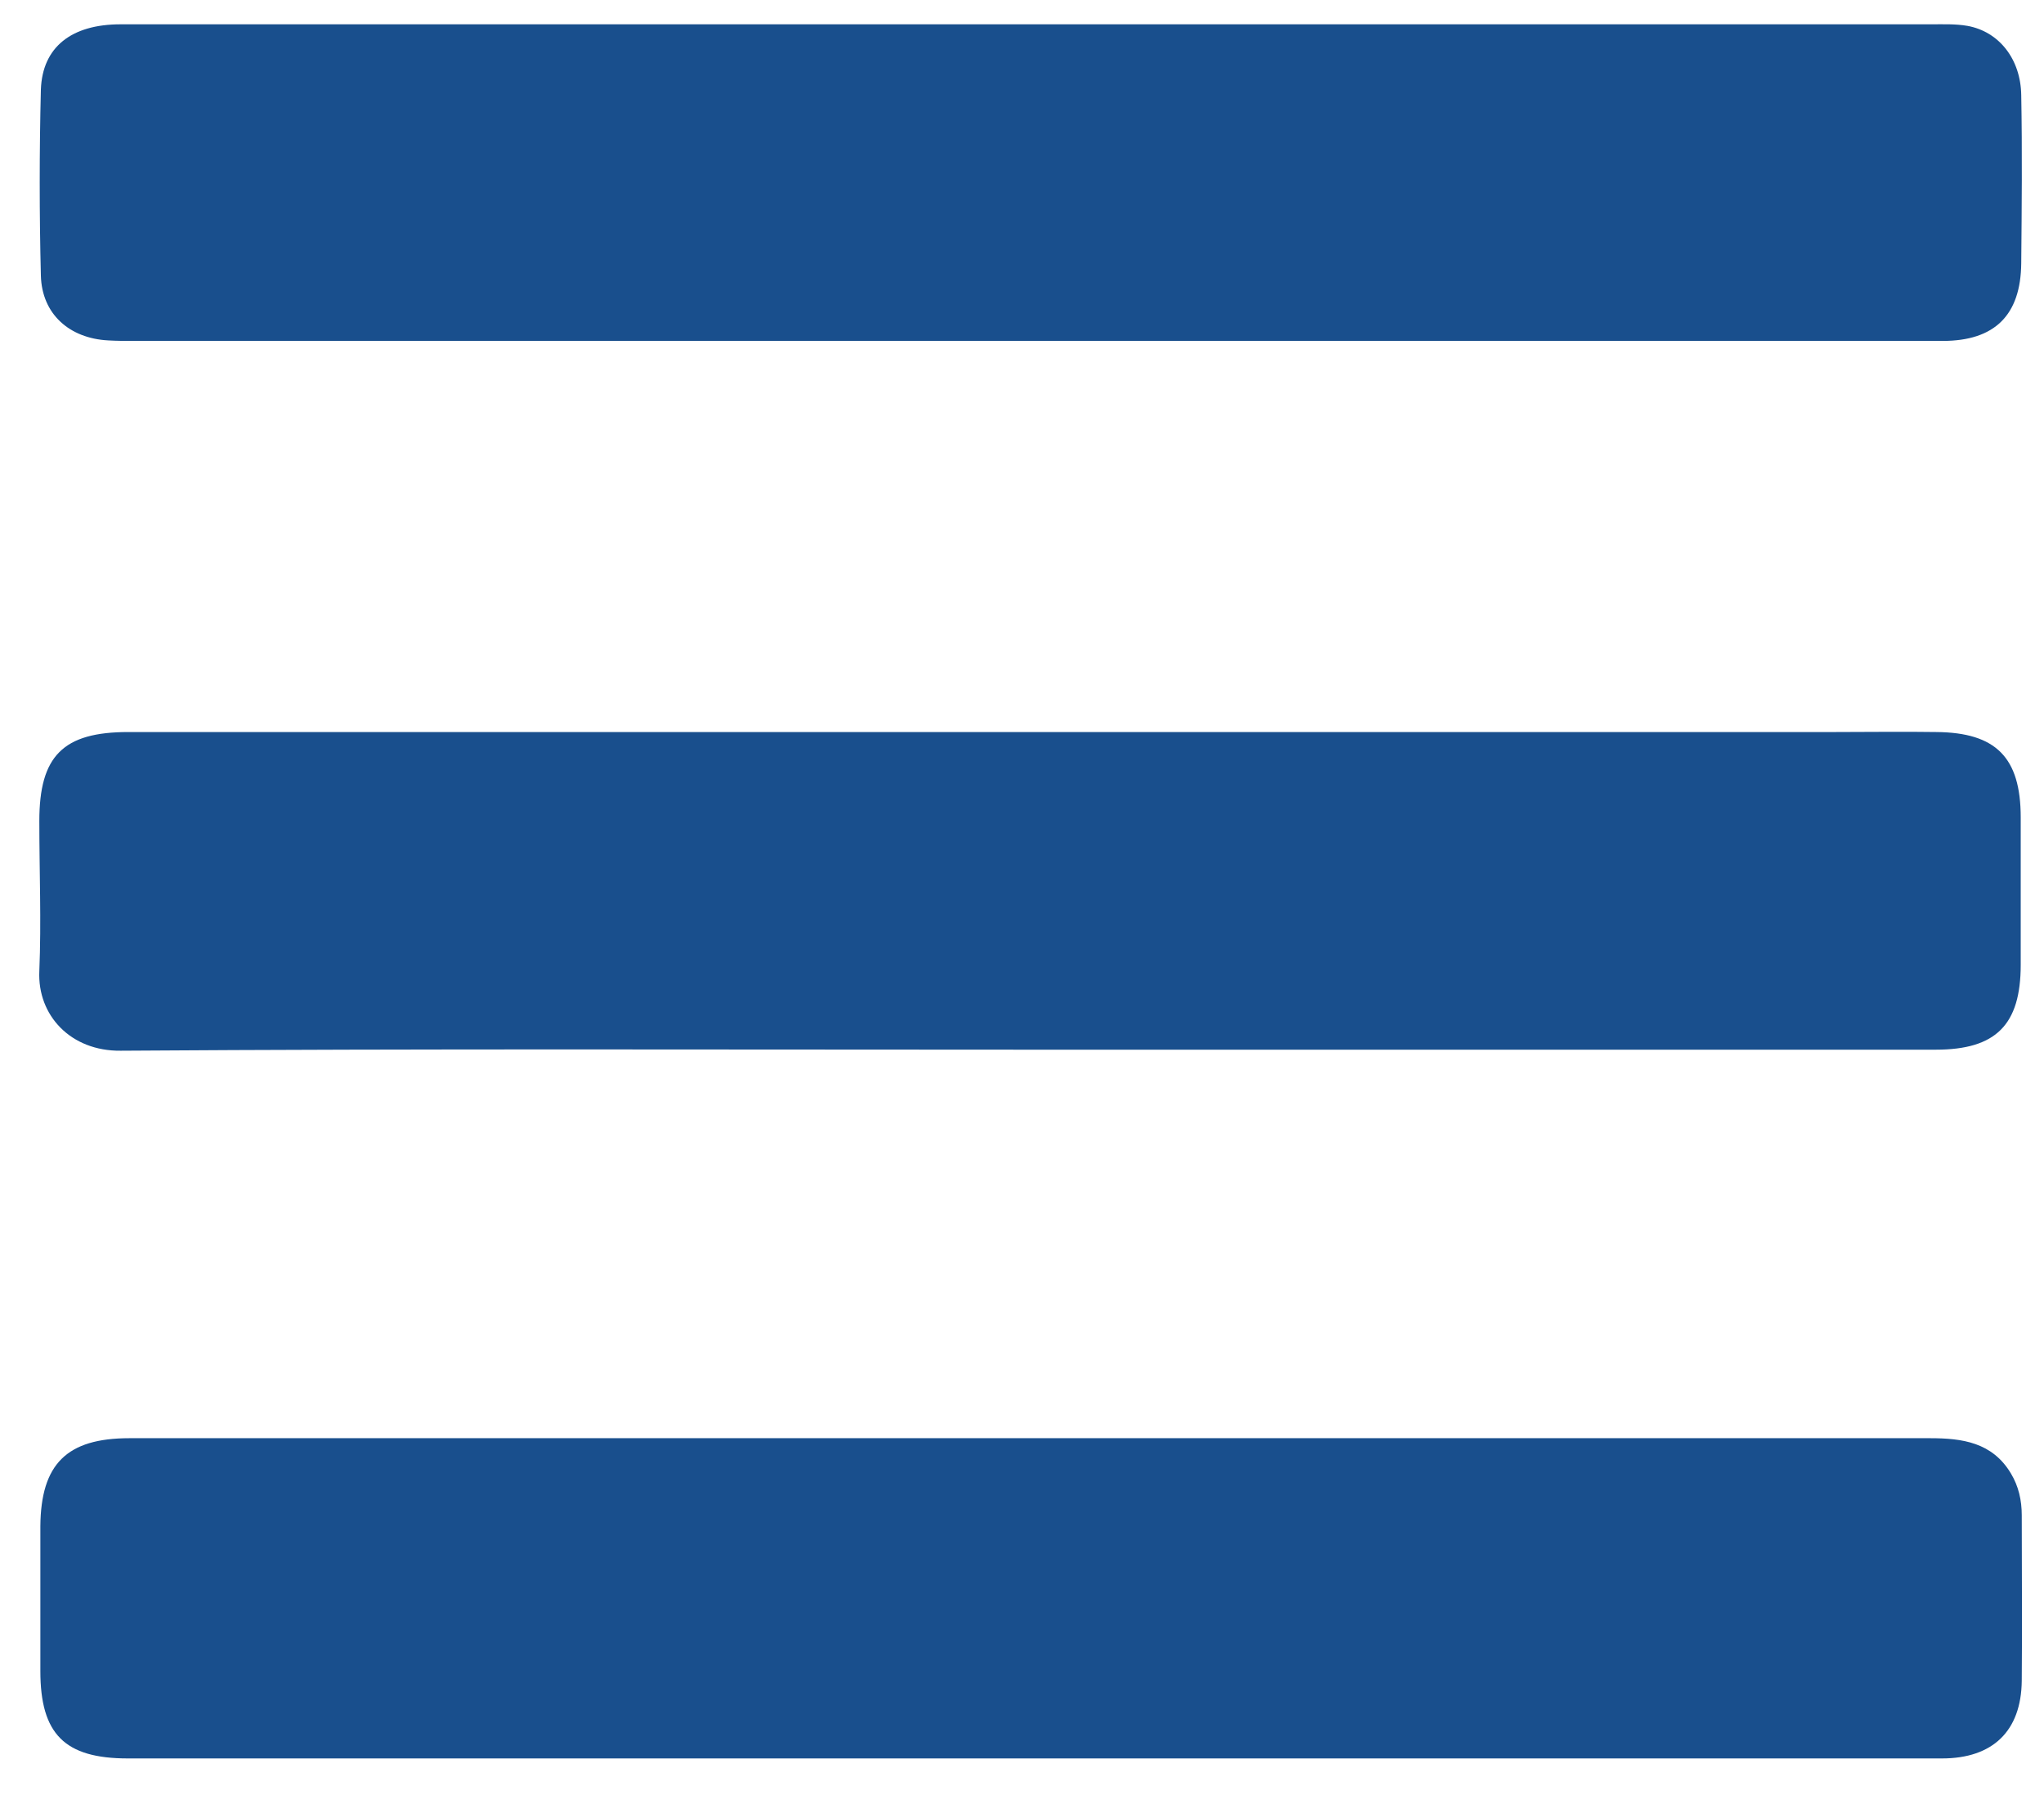 <?xml version="1.0" encoding="utf-8"?>
<!-- Generator: Adobe Illustrator 23.1.0, SVG Export Plug-In . SVG Version: 6.00 Build 0)  -->
<svg version="1.1" id="Layer_1" xmlns="http://www.w3.org/2000/svg" xmlns:xlink="http://www.w3.org/1999/xlink" x="0px" y="0px"
	 viewBox="0 0 395 347" style="enable-background:new 0 0 395 347;" xml:space="preserve">
<style type="text/css">
	.st0{fill:#194F8D;}
</style>
<g>
	<path class="st0" d="M198.7,339.9c-58,0-116,0-174,0c-12.2,0-16.9-4.7-16.9-16.9c0-9.3,0-18.7,0-28C7.9,283,12.9,278,25,278
		c38.8,0,77.7,0,116.5,0c77.2,0,154.3,0,231.5,0c6.2,0,12,0.8,15.6,6.8c1.5,2.5,2.1,5.2,2.1,8.1c0,10.7,0.1,21.3,0,32
		c-0.1,9.7-5.6,15-15.4,15C316.4,339.9,257.6,339.9,198.7,339.9C198.7,339.9,198.7,339.9,198.7,339.9z"/>
	<path class="st0" d="M198.3,202.9c-58.3,0-116.6-0.2-175,0.2c-9.6,0.1-16.1-6.8-15.7-15.4c0.4-9.6,0-19.3,0-29
		c0-12.6,4.6-17.2,17.2-17.2c110,0,219.9,0,329.9,0c6.5,0,13-0.1,19.5,0c11.5,0.1,16.3,4.9,16.3,16.5c0,9.5,0,19,0,28.5
		c0,11.6-4.8,16.4-16.4,16.4C315.6,202.9,257,202.9,198.3,202.9C198.3,202.9,198.3,202.9,198.3,202.9z"/>
	<path class="st0" d="M199.7,4.7c57.8,0,115.7,0,173.5,0c2.3,0,4.7-0.1,7,0.3c6.1,1.1,10.3,6.4,10.4,13.4c0.2,10.8,0.1,21.7,0,32.5
		c-0.1,10-5.1,15-15.2,15c-37.8,0-75.7,0-113.5,0c-78.7,0-157.3,0-236,0c-1.7,0-3.3,0-5-0.1c-7.5-0.4-12.8-5.1-13-12.5
		c-0.3-12-0.3-24,0-36C8.2,9.1,13.8,4.7,23.3,4.7c40.3,0,80.7,0,121,0C162.7,4.7,181.2,4.7,199.7,4.7C199.7,4.7,199.7,4.7,199.7,4.7
		z"/>
</g>
</svg>

